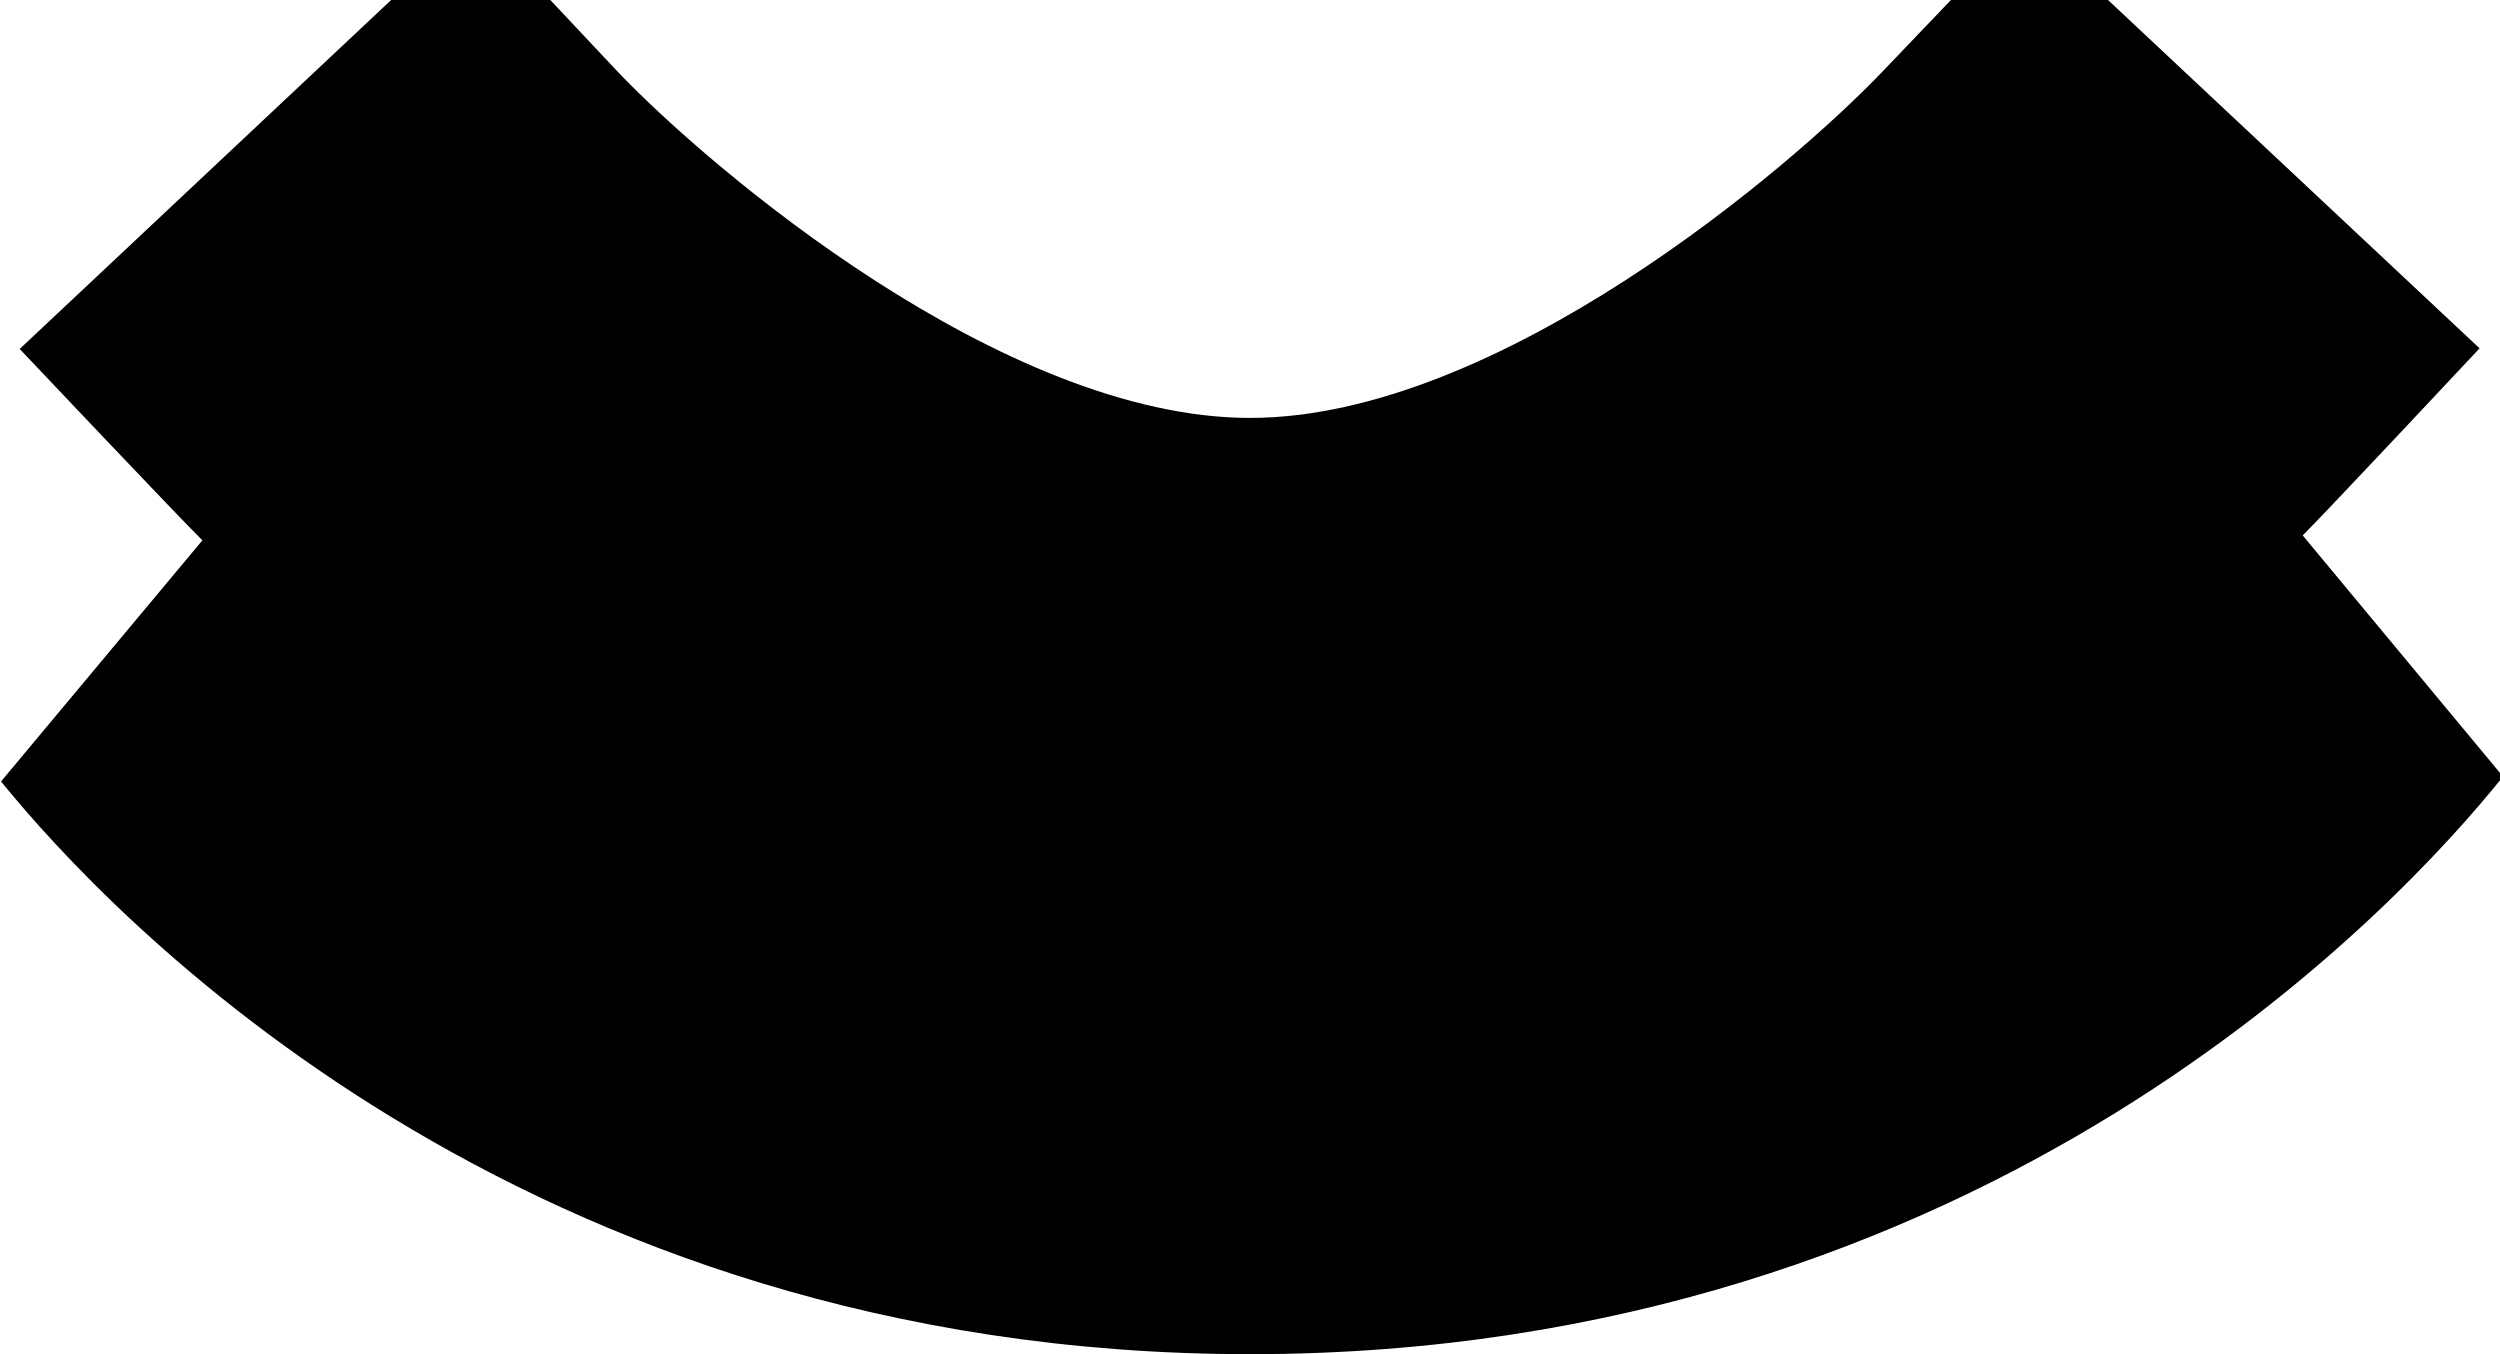 <?xml version="1.0" encoding="iso-8859-1"?>
<!-- Generator: Adobe Illustrator 22.1.0, SVG Export Plug-In . SVG Version: 6.00 Build 0)  -->
<svg version="1.1" id="Layer_1" xmlns="http://www.w3.org/2000/svg" xmlns:xlink="http://www.w3.org/1999/xlink" x="0px" y="0px"
	 viewBox="0 0 24 13" style="enable-background:new 0 0 24 13;" xml:space="preserve">
<path d="M24.029,7.455C23.056,8.67,19.092,13,12,13C4.993,13,1.042,8.775,0.01,7.502l1.933-2.315C1.744,4.994,0.189,3.35,0.189,3.35
	L3.755,0h1.528l0.654,0.696C6.812,1.612,9.626,4.012,12,4.012s5.187-2.399,6.071-3.324L18.729,0h1.508l3.567,3.344
	c0,0-1.507,1.609-1.698,1.796L24.029,7.455z"/>
</svg>
